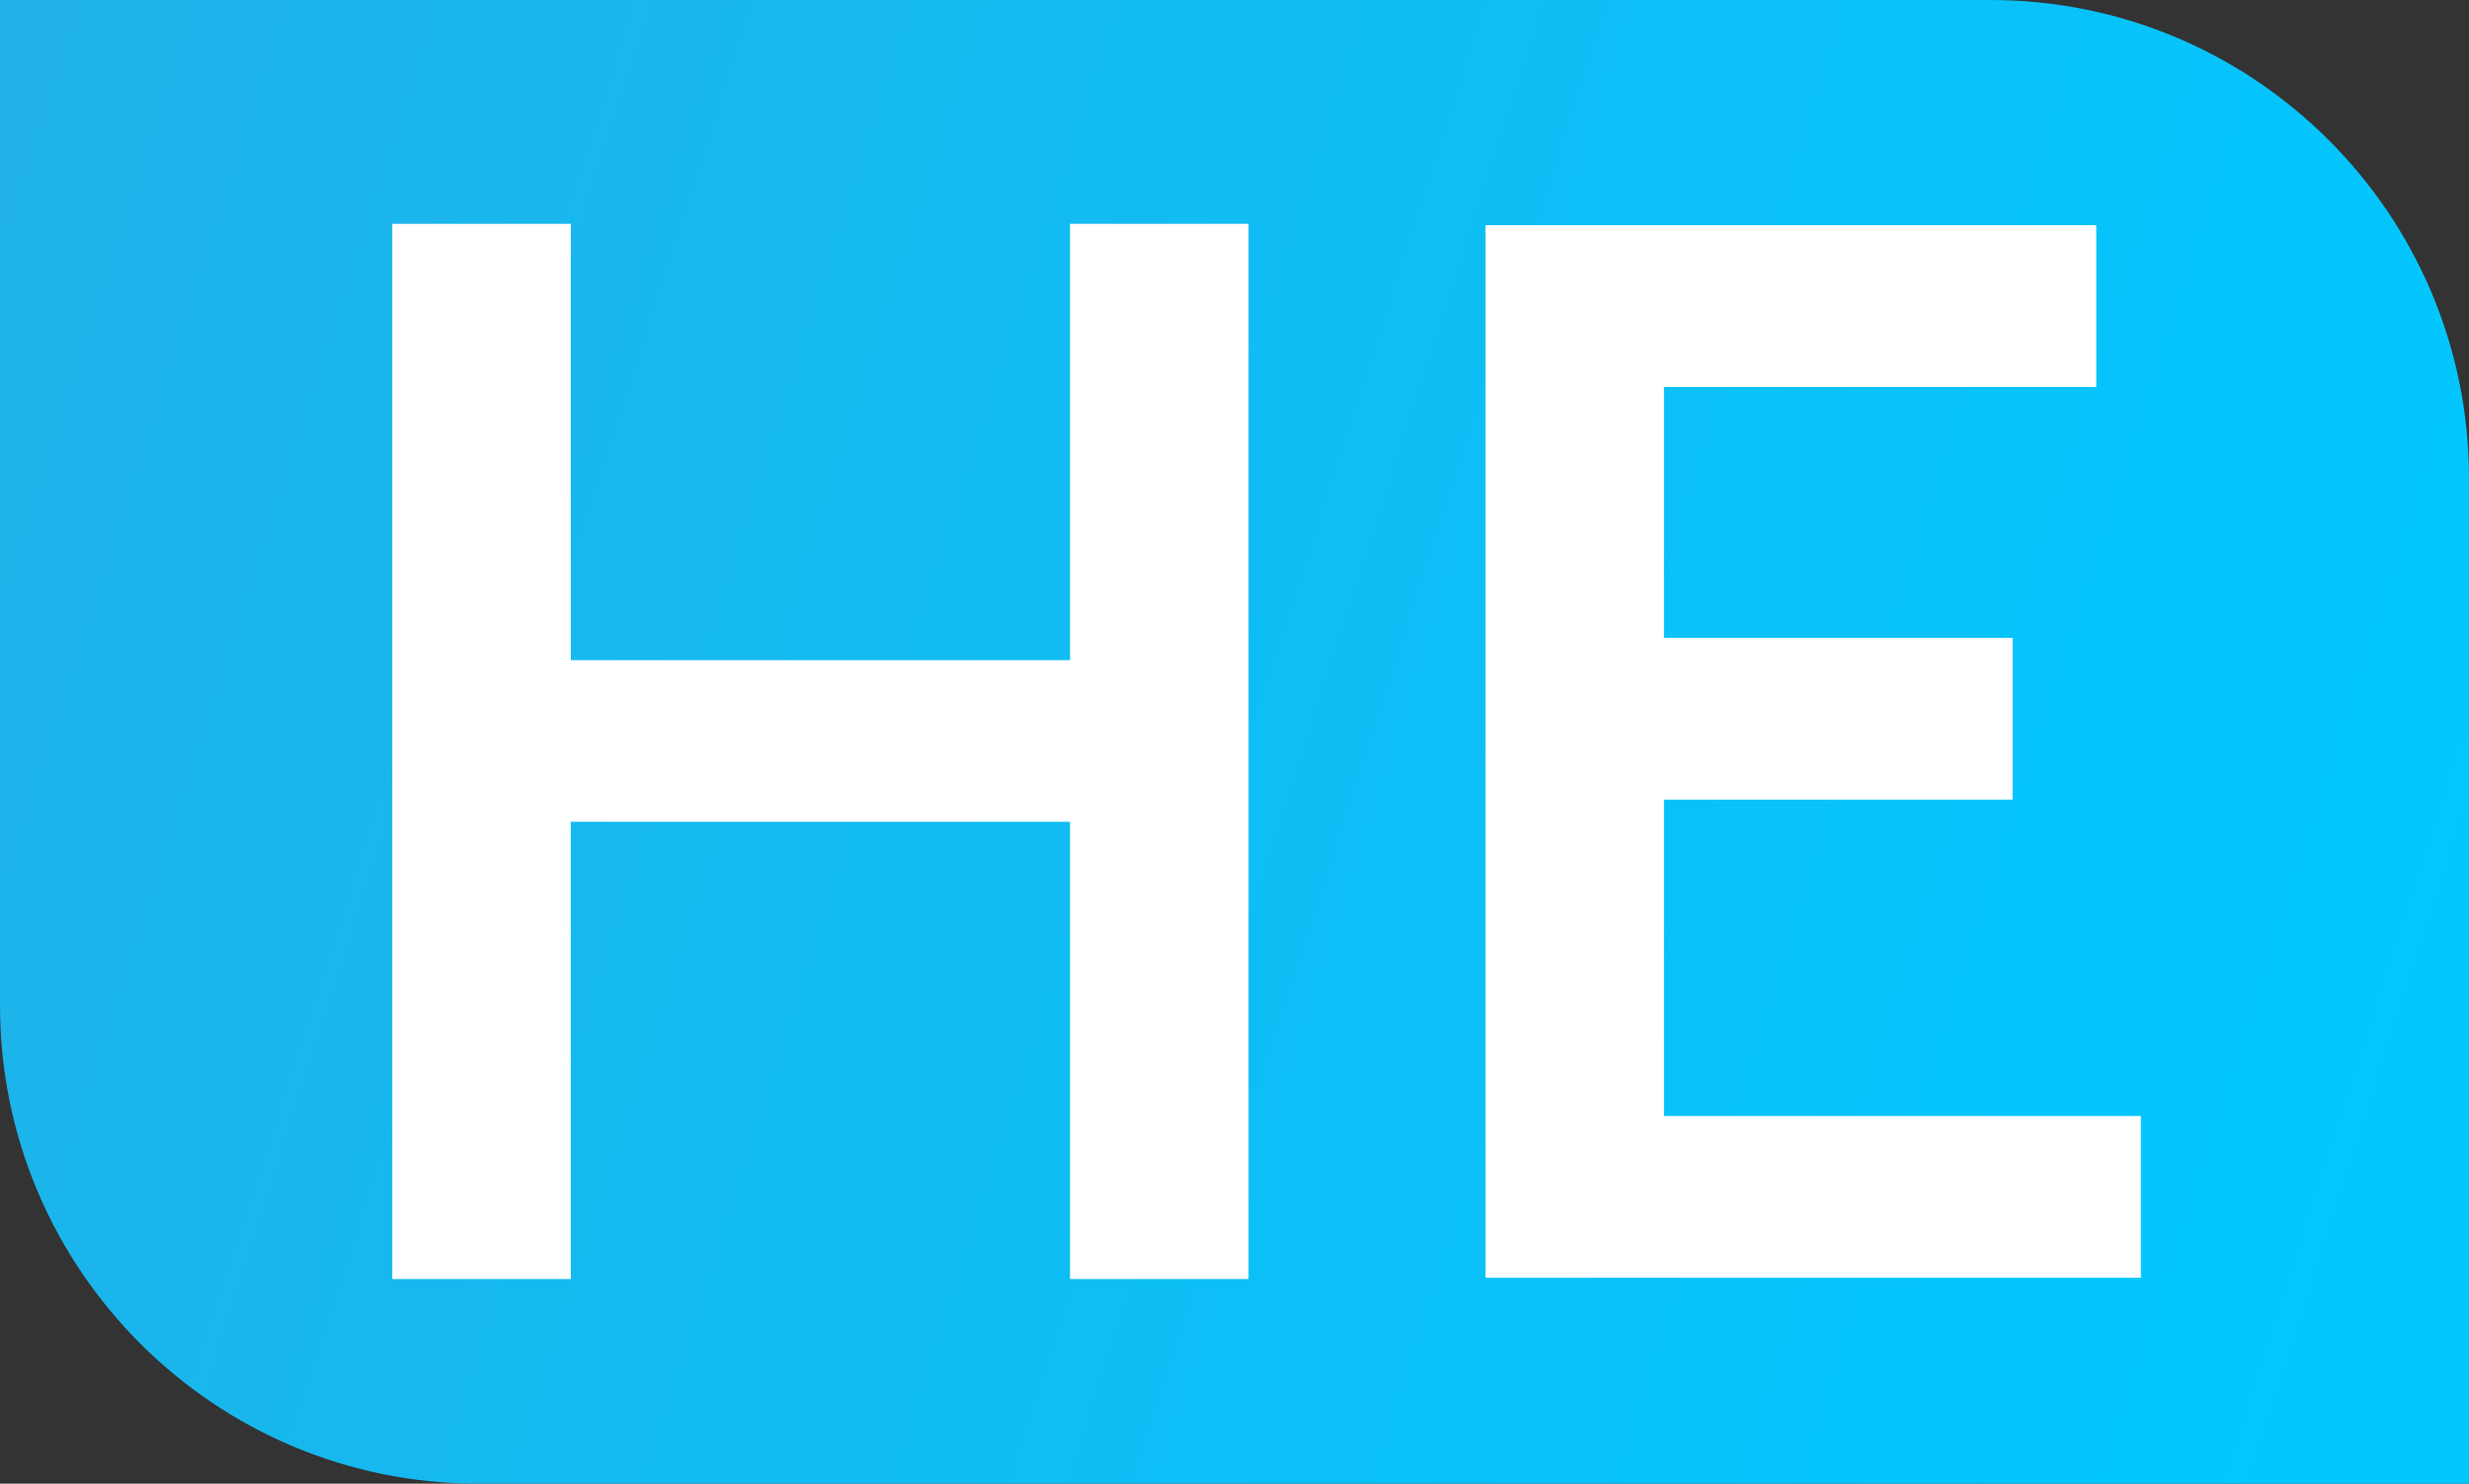 <?xml version="1.0" encoding="UTF-8"?>
<svg id="Layer_2" xmlns="http://www.w3.org/2000/svg" xmlns:xlink="http://www.w3.org/1999/xlink" viewBox="0 0 212.42 127.68">
  <rect x="0" y="0" width="212.42" height="127.68" fill="#333333" stroke="none"/>
  <defs>
    <style>
      .cls-1 {
        fill: url(#linear-gradient);
      }

      .cls-2 {
        fill: #fff;
      }
    </style>
    <linearGradient id="linear-gradient" x1="206.95" y1="96.21" x2="-58.3" y2="10.98" gradientUnits="userSpaceOnUse">
      <stop offset="0" stop-color="#00c8ff"/>
      <stop offset=".61" stop-color="#17b7ee"/>
      <stop offset="1" stop-color="#29abe2"/>
    </linearGradient>
  </defs>
  <g id="Layer_1-2" data-name="Layer_1">
    <path class="cls-1" d="M0,0h171.26c22.72,0,41.16,18.45,41.16,41.16v86.52H41.16C18.45,127.68,0,109.24,0,86.52V0h0Z"/>
    <g>
      <path class="cls-2" d="M92.06,110.07v-39.35h-42.95v39.35h-15.36V19.26h15.36v37.55h42.95V19.26h15.36v90.81h-15.36Z"/>
      <path class="cls-2" d="M127.81,109.95V19.38h52.54v13.92h-37.19v21.59h29.99v13.92h-29.99v27.23h41.03v13.92h-56.38Z"/>
    </g>
  </g>
</svg>